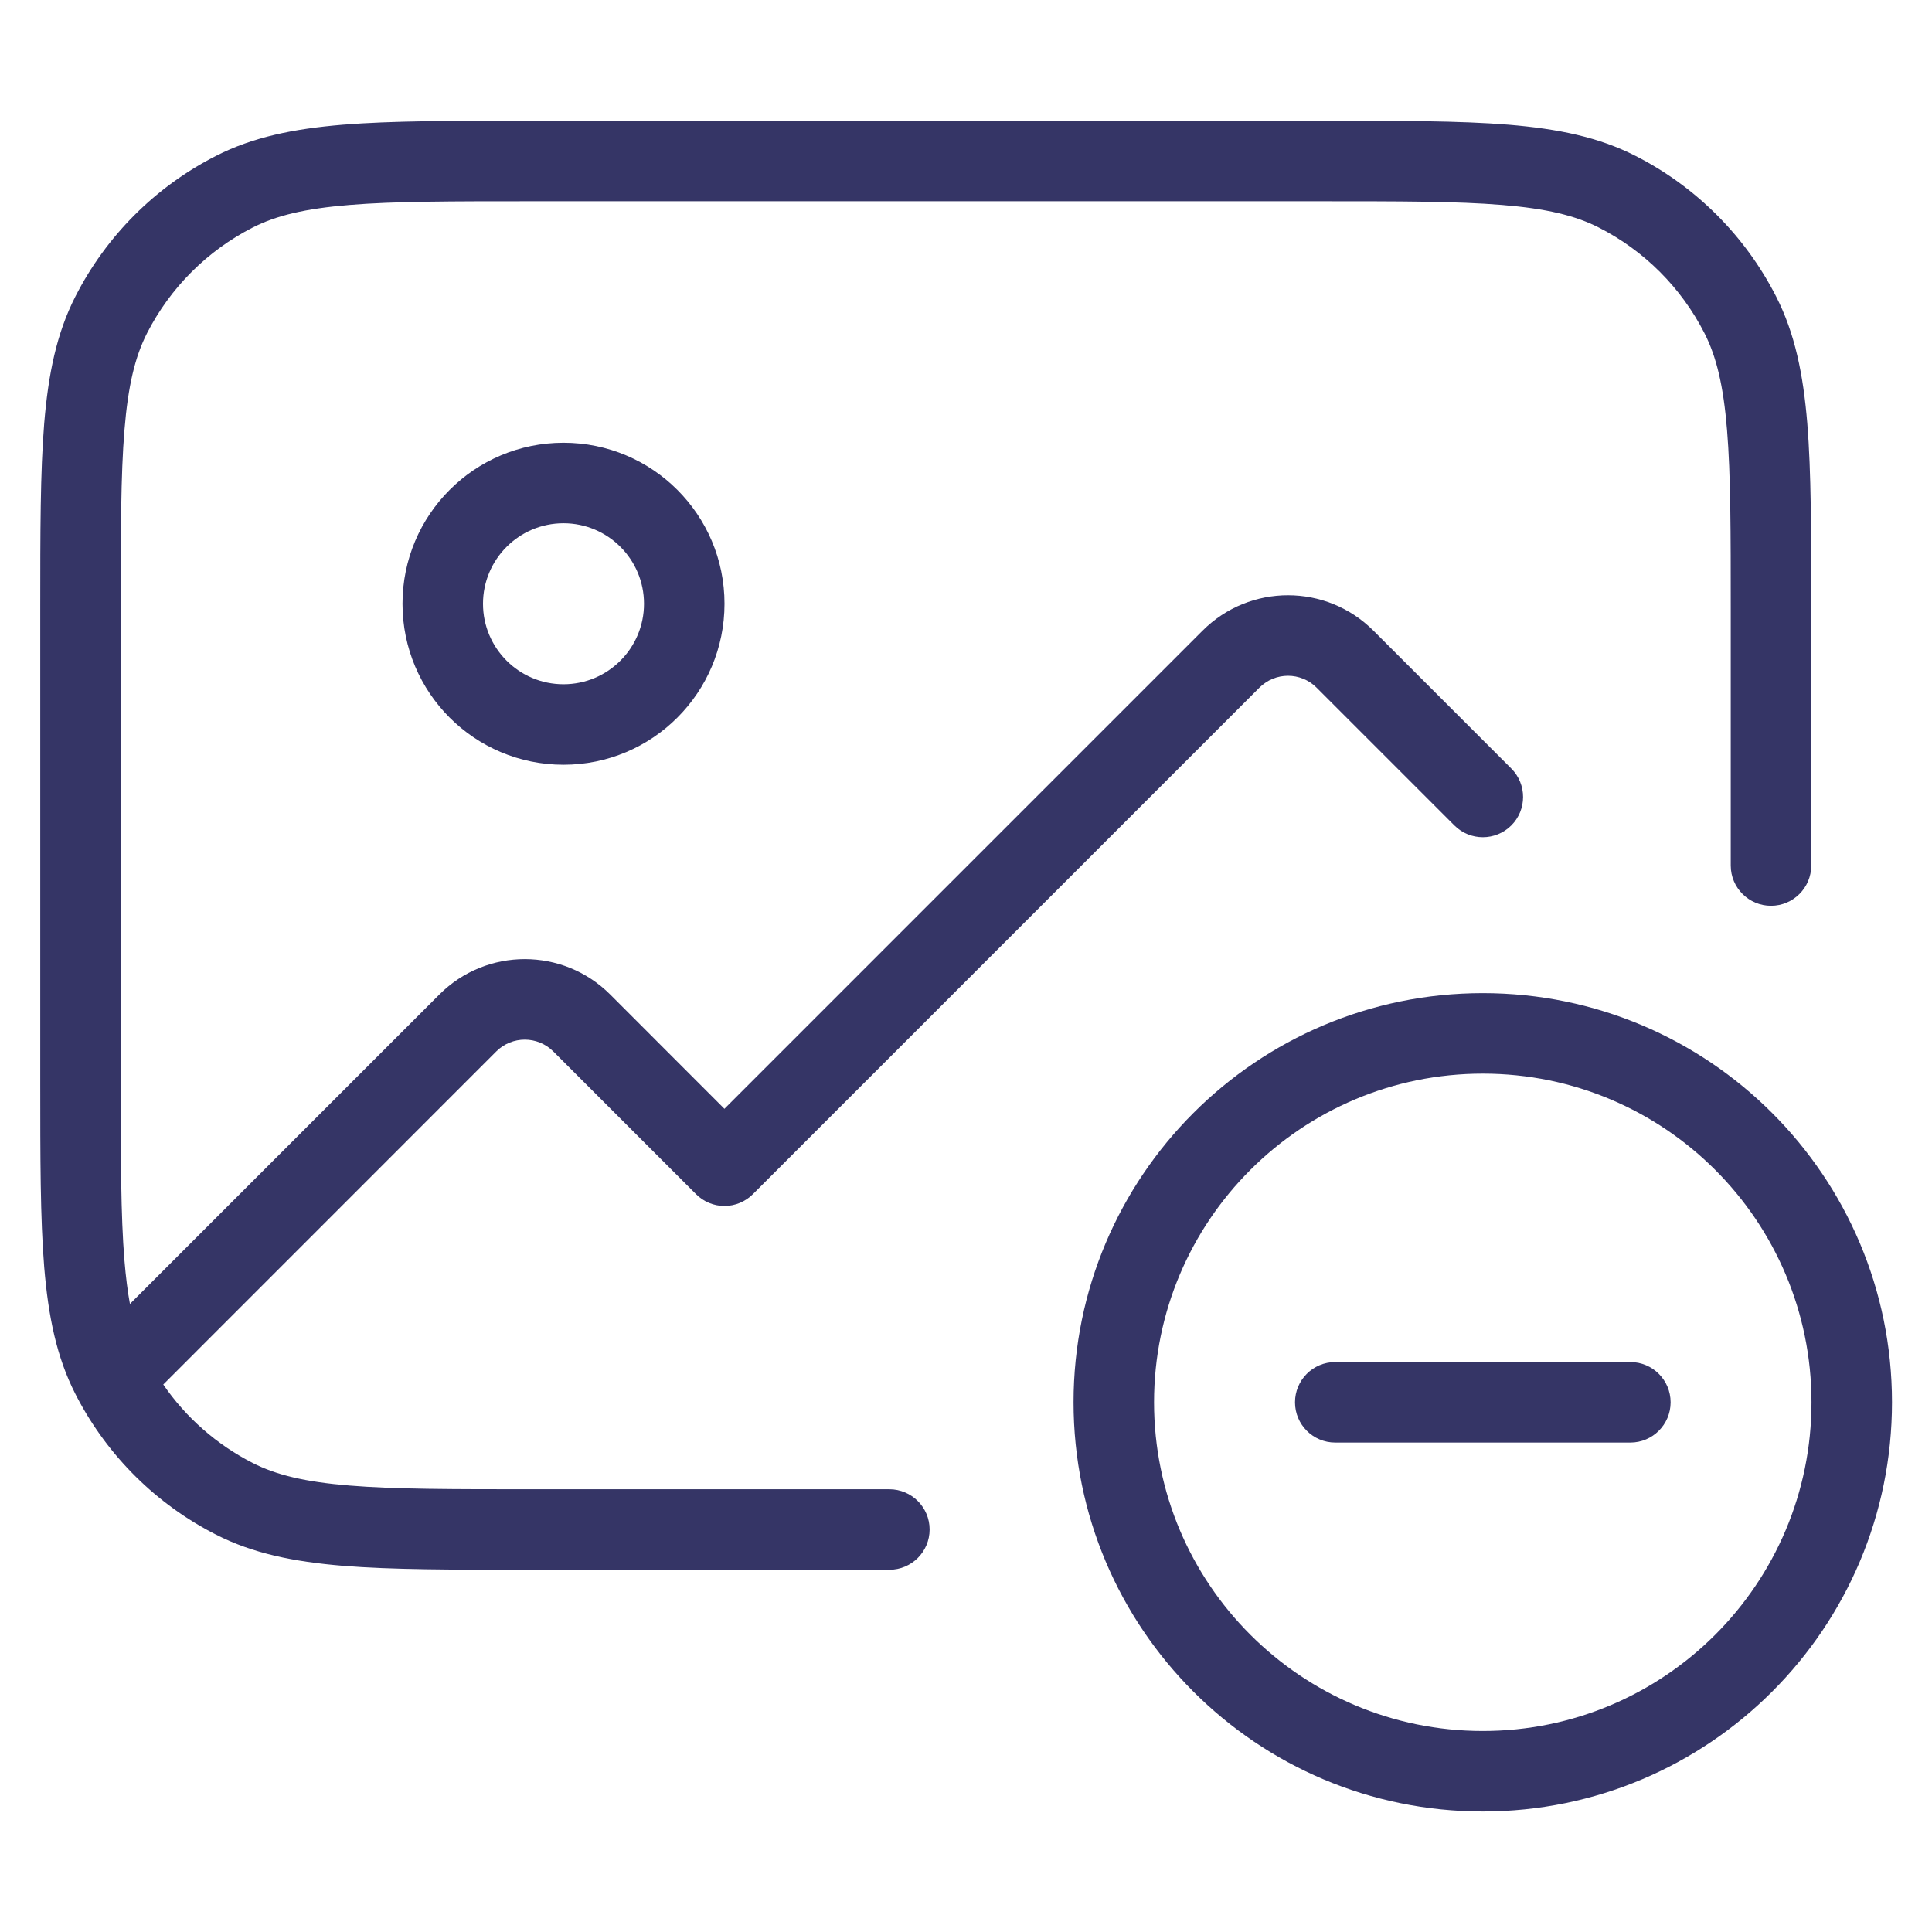 <svg width="24" height="24" viewBox="0 0 24 24" fill="none" xmlns="http://www.w3.org/2000/svg">
<path d="M16.422 1.5H6.578C5.616 1.5 4.865 1.5 4.26 1.549C3.646 1.6 3.141 1.703 2.684 1.936C1.931 2.319 1.319 2.931 0.936 3.684C0.703 4.141 0.6 4.646 0.549 5.26C0.5 5.865 0.5 6.616 0.5 7.578V13.422C0.5 14.383 0.5 15.136 0.549 15.739C0.6 16.354 0.703 16.859 0.936 17.316L0.953 17.349L0.957 17.357C1.342 18.091 1.945 18.688 2.684 19.064C3.141 19.297 3.646 19.4 4.26 19.451C4.865 19.5 5.616 19.5 6.578 19.5H11.048C11.324 19.5 11.548 19.276 11.548 19C11.548 18.724 11.324 18.5 11.048 18.5H6.6C5.612 18.5 4.9 18.5 4.342 18.454C3.789 18.409 3.43 18.322 3.138 18.173C2.691 17.945 2.31 17.61 2.028 17.199L6.165 13.061C6.361 12.866 6.677 12.866 6.873 13.061L8.646 14.834C8.739 14.928 8.867 14.981 8.999 14.981C9.132 14.981 9.259 14.928 9.353 14.834L15.646 8.541C15.842 8.346 16.158 8.346 16.354 8.541L18.067 10.254C18.262 10.449 18.578 10.449 18.774 10.254C18.969 10.059 18.969 9.742 18.774 9.547L17.061 7.834C16.475 7.248 15.525 7.248 14.939 7.834L8.999 13.774L7.58 12.354C6.994 11.768 6.044 11.768 5.458 12.354L1.614 16.198C1.585 16.041 1.563 15.863 1.546 15.658C1.5 15.1 1.5 14.388 1.5 13.4V7.6C1.5 6.612 1.5 5.9 1.546 5.342C1.591 4.789 1.678 4.43 1.827 4.138C2.115 3.574 2.574 3.115 3.138 2.827C3.43 2.678 3.789 2.591 4.342 2.546C4.9 2.5 5.612 2.5 6.6 2.5H16.4C17.388 2.5 18.099 2.5 18.658 2.546C19.211 2.591 19.57 2.678 19.862 2.827C20.427 3.115 20.885 3.574 21.173 4.138C21.322 4.43 21.409 4.789 21.454 5.342C21.5 5.9 21.5 6.612 21.5 7.6V10.752C21.5 11.028 21.724 11.252 22 11.252C22.276 11.252 22.5 11.028 22.5 10.752V7.578C22.5 6.616 22.5 5.865 22.451 5.26C22.4 4.646 22.297 4.141 22.064 3.684C21.68 2.931 21.069 2.319 20.316 1.936C19.859 1.703 19.354 1.6 18.739 1.549C18.136 1.5 17.384 1.5 16.422 1.5Z" fill="#353566"/>
<path fill-rule="evenodd" clip-rule="evenodd" d="M7 5.5C5.895 5.5 5 6.395 5 7.5C5 8.605 5.895 9.5 7 9.5C8.105 9.5 9 8.605 9 7.5C9 6.395 8.105 5.5 7 5.5ZM6 7.5C6 6.948 6.448 6.5 7 6.5C7.552 6.5 8 6.948 8 7.5C8 8.052 7.552 8.5 7 8.5C6.448 8.5 6 8.052 6 7.5Z" fill="#353566"/>
<path d="M20.253 17.92C20.529 17.92 20.753 17.696 20.753 17.42C20.753 17.144 20.529 16.92 20.253 16.92H16.587C16.31 16.92 16.087 17.144 16.087 17.42C16.087 17.696 16.31 17.92 16.587 17.92H20.253Z" fill="#353566"/>
<path fill-rule="evenodd" clip-rule="evenodd" d="M13.336 17.42C13.336 14.613 15.612 12.337 18.42 12.337C21.227 12.337 23.503 14.613 23.503 17.42C23.503 20.227 21.227 22.503 18.42 22.503C15.612 22.503 13.336 20.227 13.336 17.42ZM18.42 13.337C16.165 13.337 14.336 15.165 14.336 17.42C14.336 19.675 16.165 21.503 18.42 21.503C20.675 21.503 22.503 19.675 22.503 17.42C22.503 15.165 20.675 13.337 18.42 13.337Z" fill="#353566"/>
</svg>
